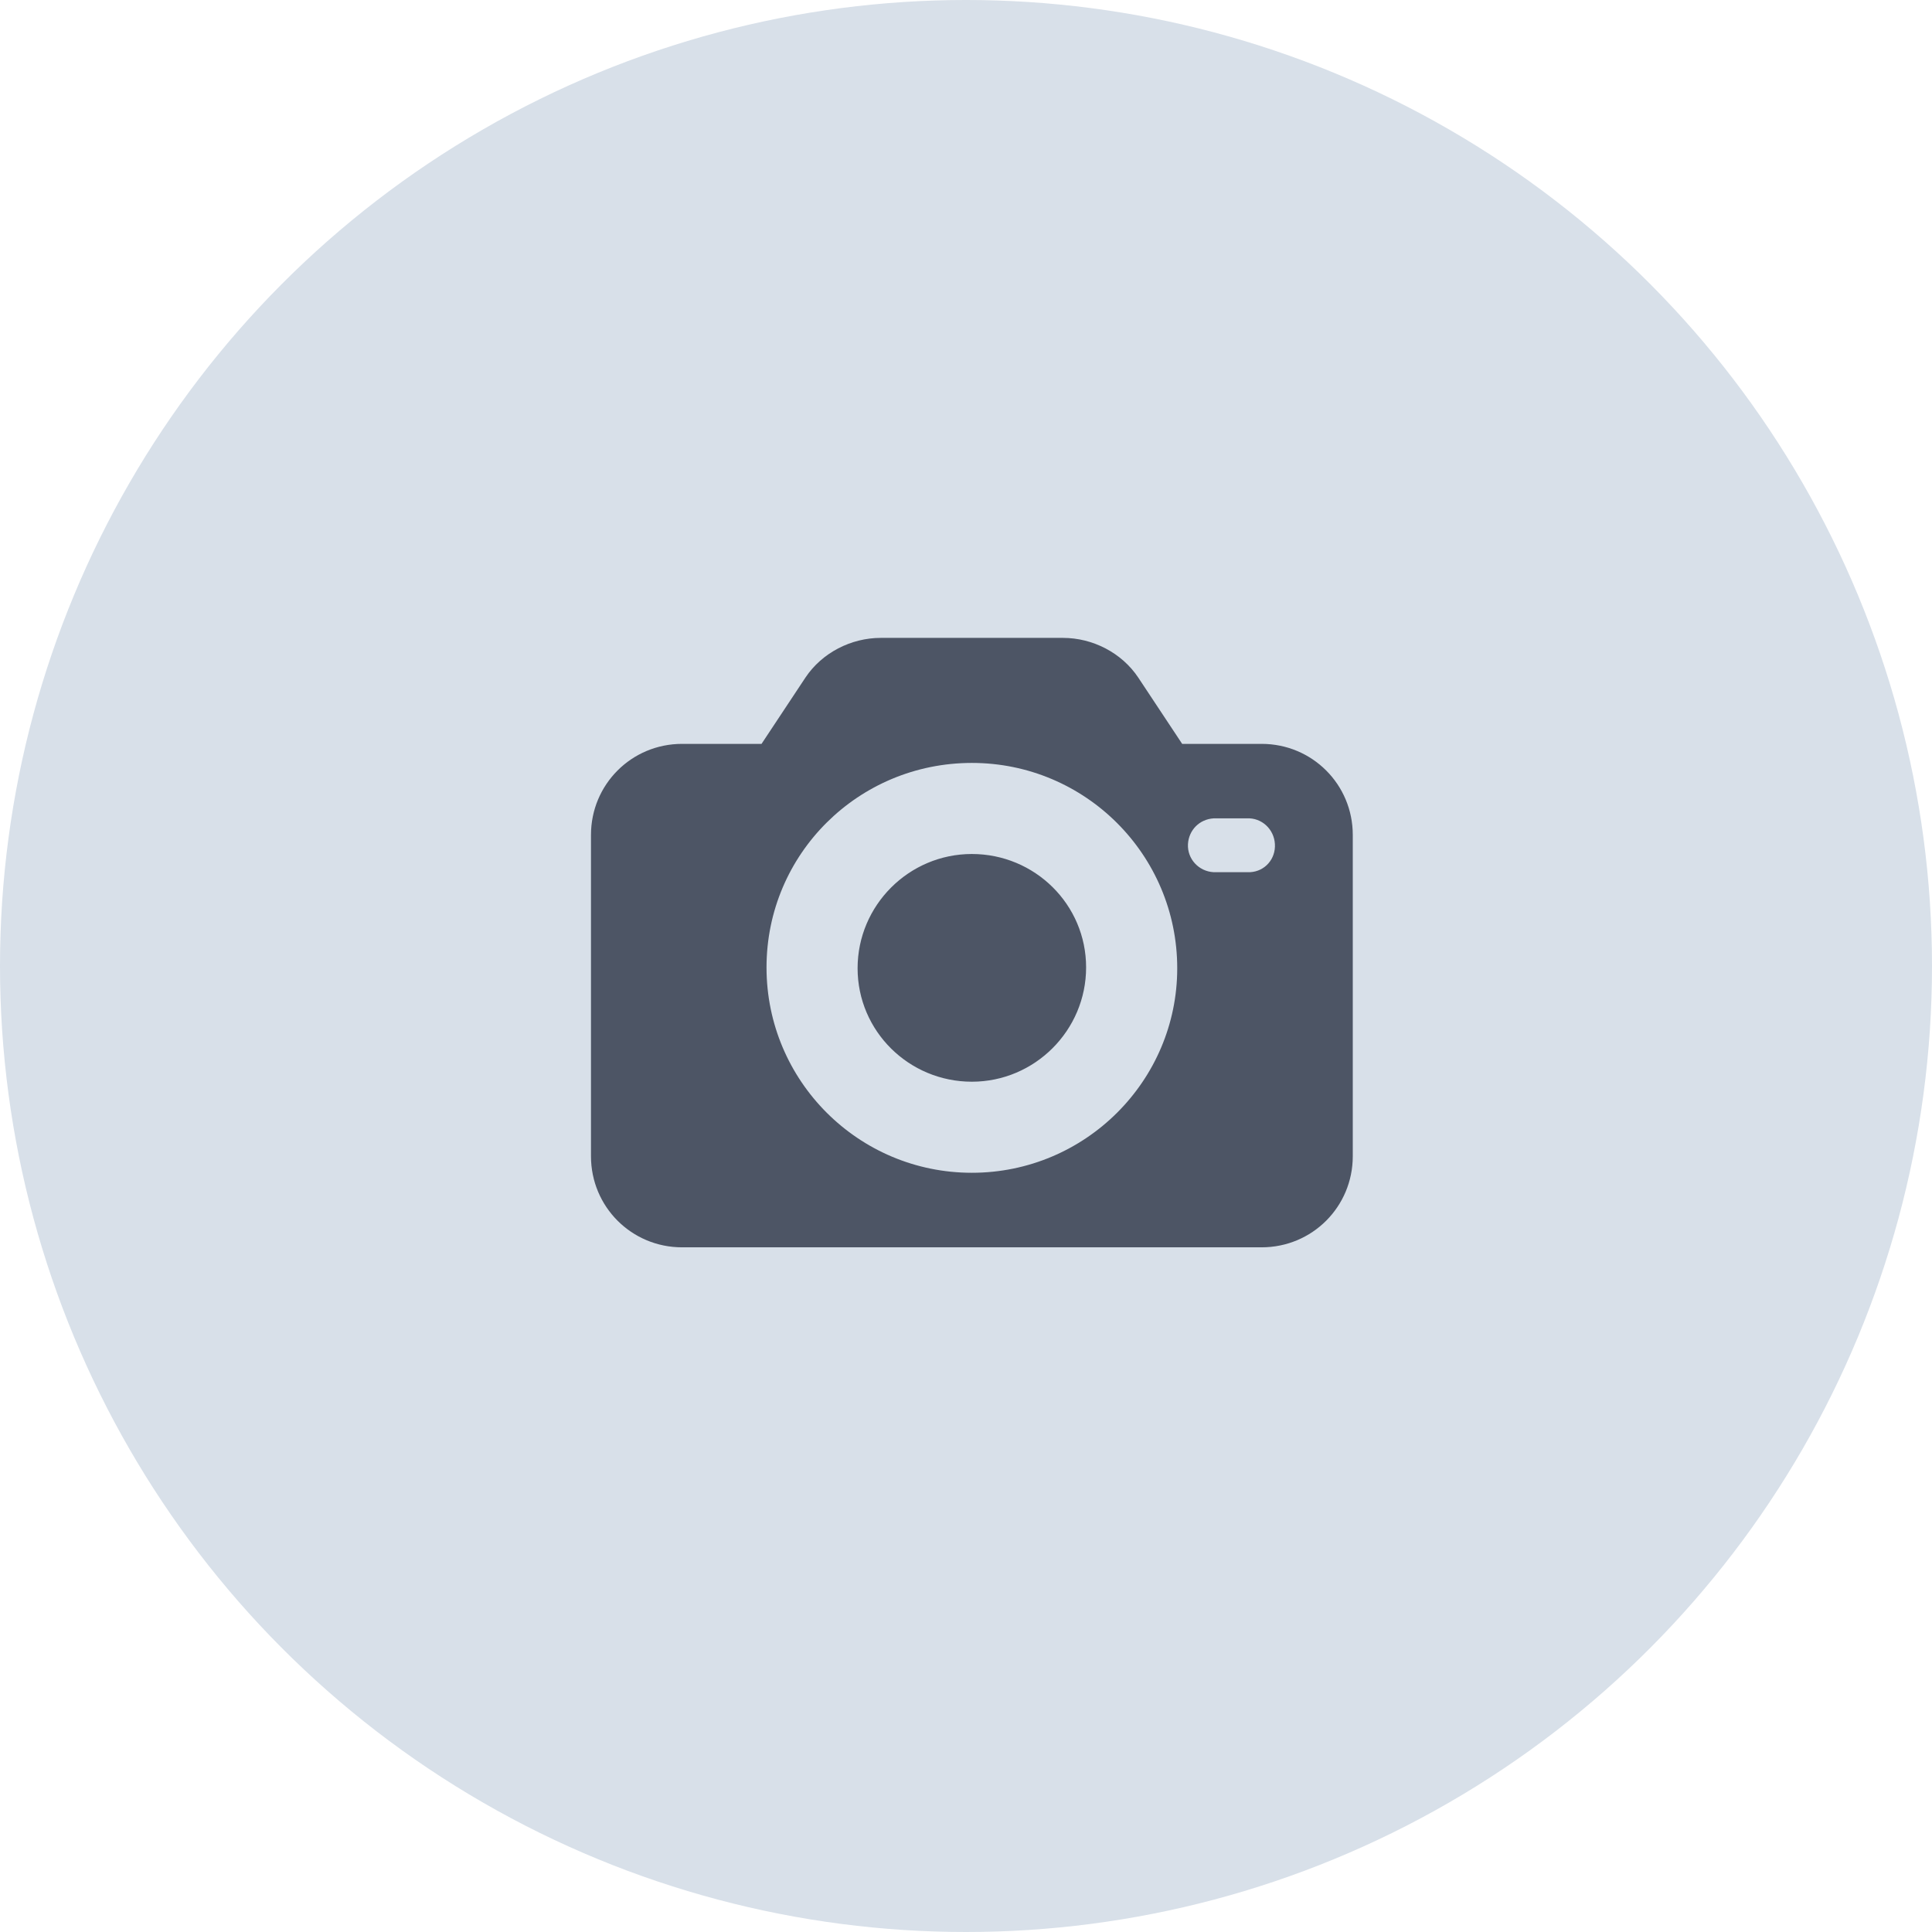 <svg width="36" height="36" viewBox="0 0 36 36" fill="none" xmlns="http://www.w3.org/2000/svg">
<circle cx="18" cy="18" r="18" fill="#D8E0E9"/>
<path fill-rule="evenodd" clip-rule="evenodd" d="M22.028 13.861H23.509C24.451 13.861 25.207 14.617 25.207 15.558V21.544C25.207 22.486 24.451 23.242 23.509 23.242H12.709C11.768 23.242 11.012 22.486 11.012 21.544V15.558C11.012 14.617 11.768 13.861 12.709 13.861H14.19L15.008 12.626C15.316 12.164 15.857 11.886 16.412 11.886H19.806C20.362 11.886 20.902 12.164 21.21 12.626L22.028 13.861ZM14.283 18.027C14.283 20.14 15.995 21.853 18.109 21.853C20.223 21.853 21.936 20.14 21.936 18.042C21.936 15.928 20.223 14.216 18.109 14.216C15.995 14.216 14.283 15.913 14.283 18.027ZM23.232 16.252H23.293C23.571 16.237 23.772 16.005 23.756 15.728C23.741 15.45 23.509 15.234 23.232 15.249H22.614C22.352 15.265 22.152 15.465 22.136 15.728C22.121 16.005 22.337 16.237 22.614 16.252H23.232ZM15.98 18.042C15.98 16.869 16.937 15.913 18.109 15.913C19.282 15.913 20.238 16.854 20.238 18.026C20.238 19.199 19.282 20.156 18.109 20.156C16.937 20.156 15.98 19.214 15.98 18.042Z" fill="#4D5565"/>
</svg>
